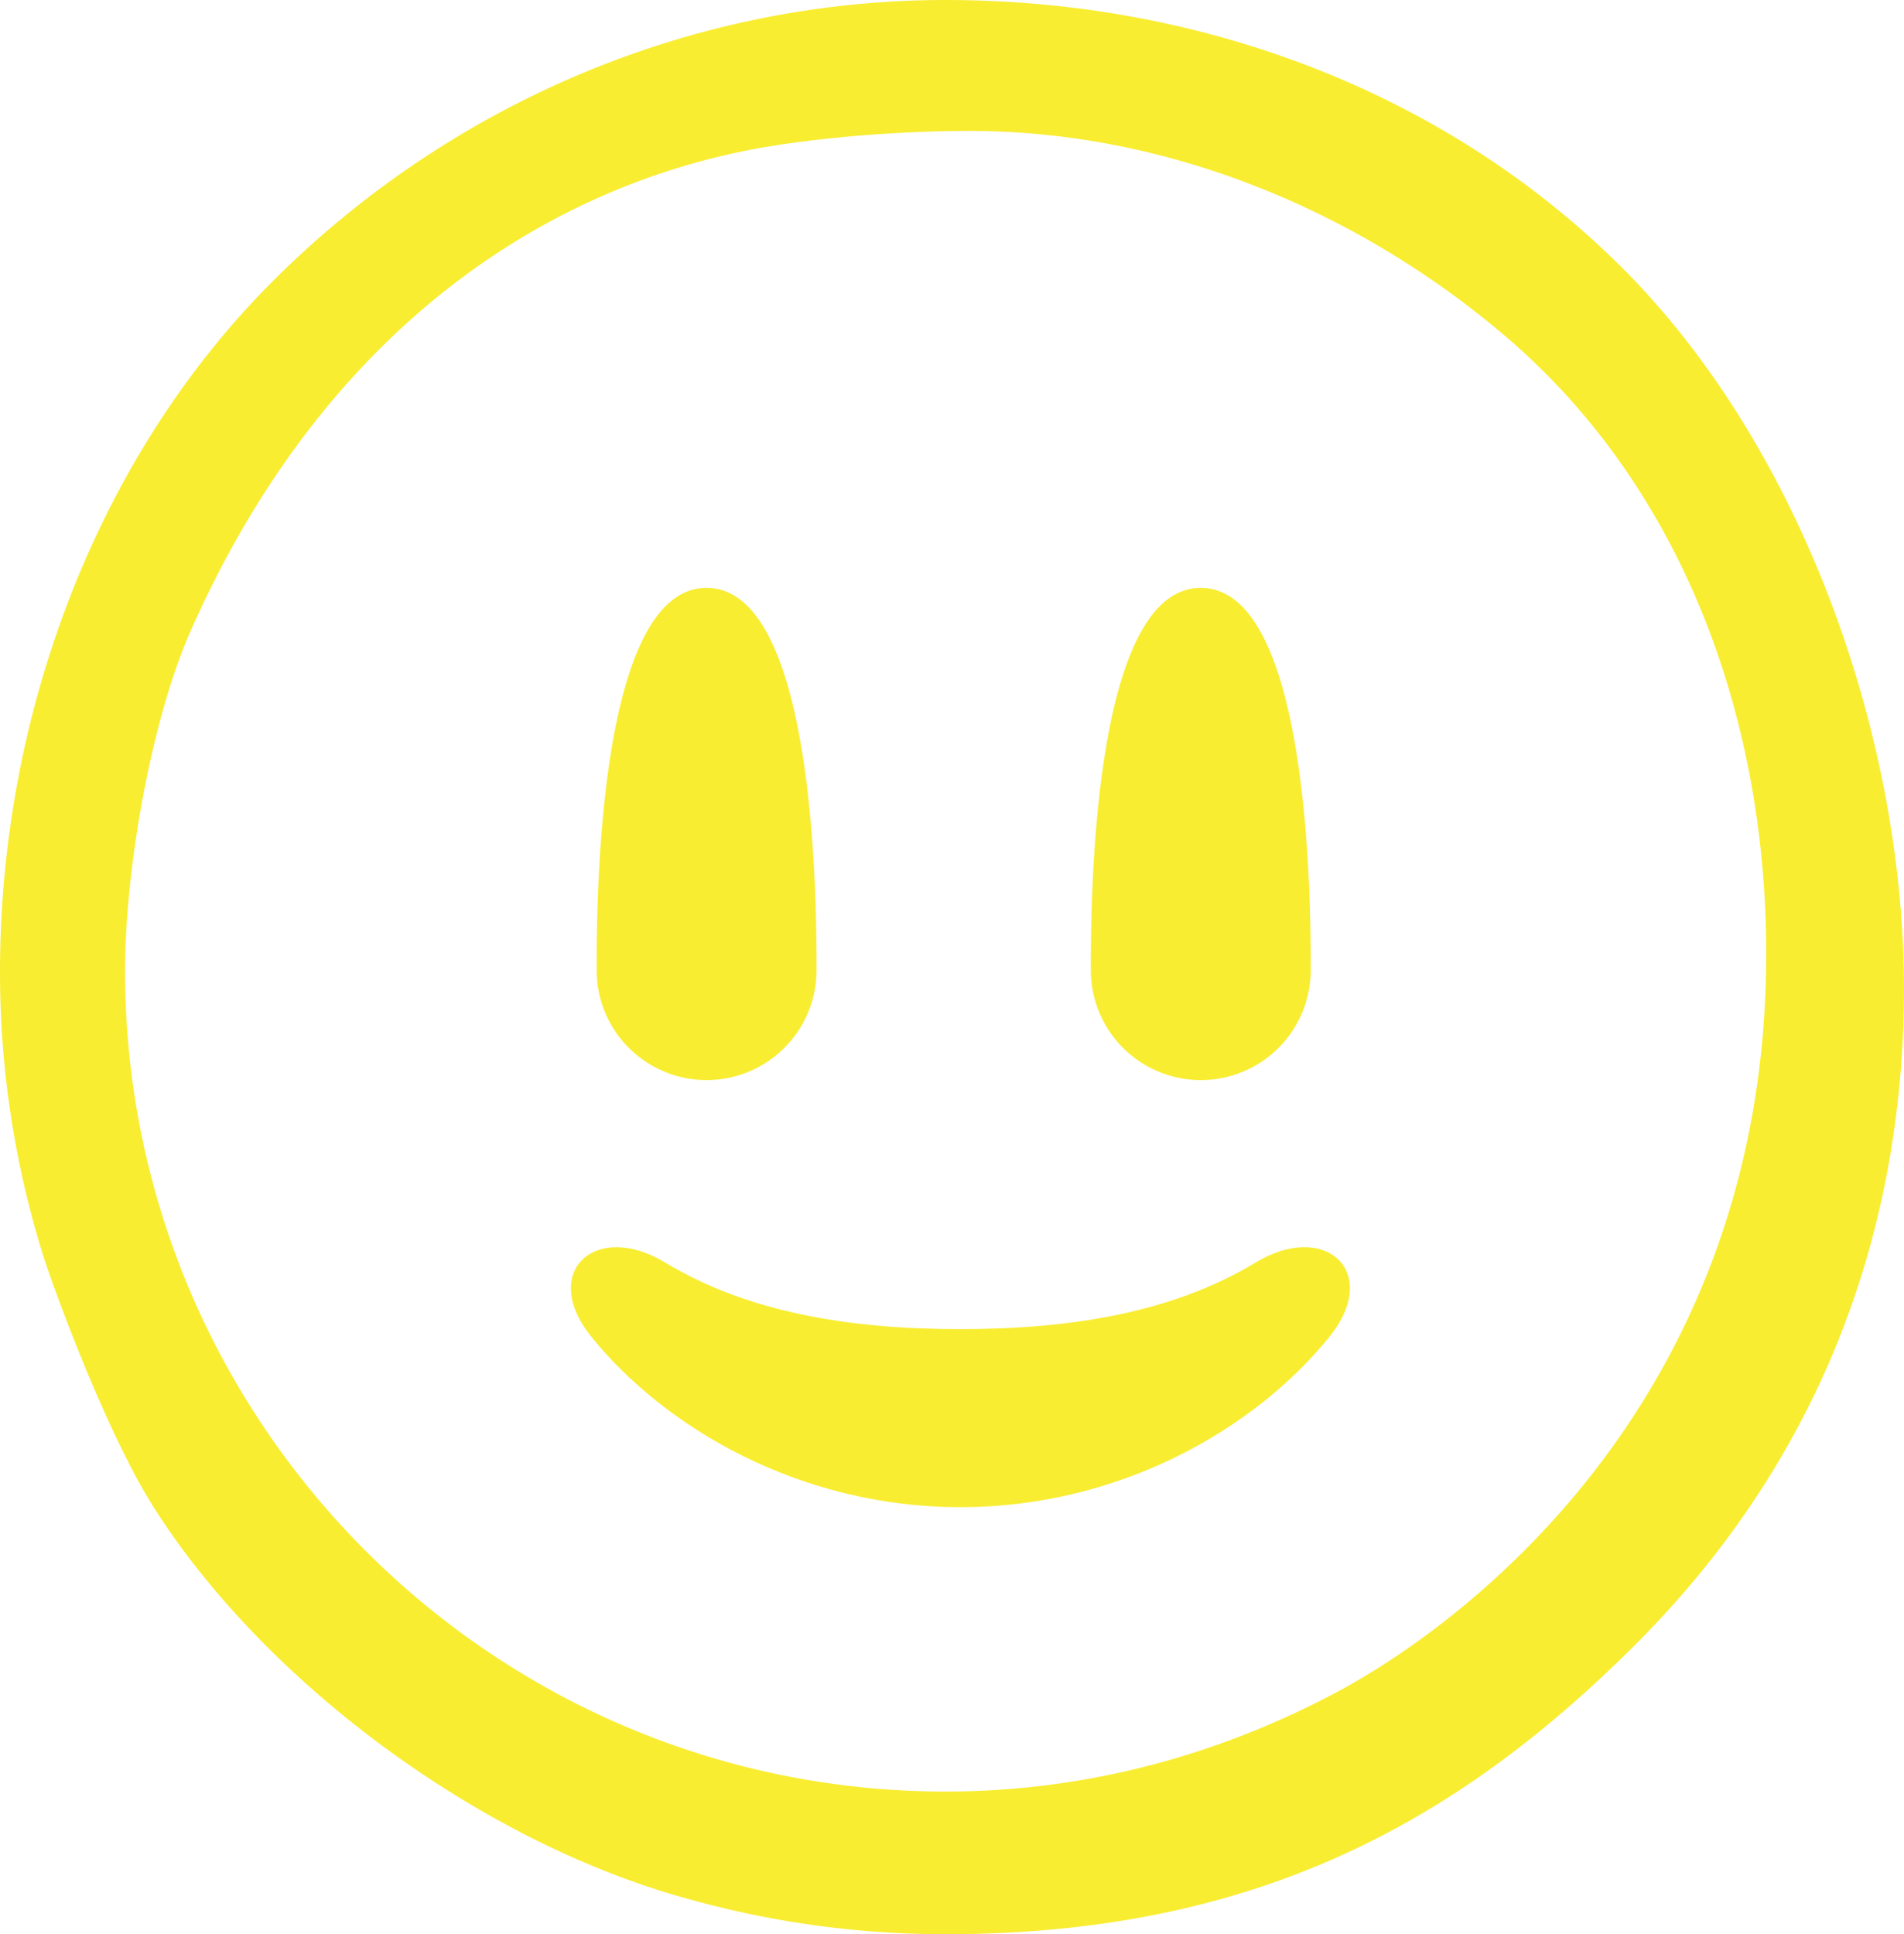 <svg xmlns="http://www.w3.org/2000/svg" viewBox="0 0 550.54 559.23"><defs><style>.cls-1{fill:#f9ed32;}</style></defs><title>Asset 26</title><g id="Layer_2" data-name="Layer 2"><g id="Layer_1-2" data-name="Layer 1"><path class="cls-1" d="M469.22,77.6C417.58,26,346.44,0,273.41,0S130.48,29.68,78.84,81.32,0,207.82,0,280.85a274.28,274.28,0,0,0,12.39,81.83c3.15,10.08,18.39,51.52,32,73C76.34,486.14,138.63,532.51,199,549a274.69,274.69,0,0,0,74.4,10.19c89.36,0,147.89-32.16,199.54-83.8s77.59-116.58,77.59-189.61S520.86,129.24,469.22,77.6ZM386.4,489.27c-33.79,18-72.11,28.67-113,28.67-130.81,0-237.23-106.42-237.23-237.23,0-29.59,7.61-72.62,18.91-98.2C92.43,98,153.93,56.29,214.58,43.78c19-3.92,45.34-5.93,65.64-5.93,58.86,0,114.13,24.24,155.64,59.86,50.74,43.54,76,111.05,74.79,183C508.46,406.94,422.05,470.33,386.4,489.27Z"/><path class="cls-1" d="M204.31,312.26a31.8,31.8,0,0,0,31.8-31.8c0-17.56,0-110.5-31.8-110.5s-31.8,92.94-31.8,110.5A31.8,31.8,0,0,0,204.31,312.26Z"/><path class="cls-1" d="M347.23,312.26A31.79,31.79,0,0,0,379,280.46c0-17.56,0-110.5-31.79-110.5s-31.8,92.94-31.8,110.5A31.8,31.8,0,0,0,347.23,312.26Z"/><path class="cls-1" d="M363.07,365c-23.91,14.47-53.43,19.26-85.37,19.26h0c-31.95,0-61.47-4.79-85.38-19.26-20.2-12.23-36.39,2.8-21.37,21.42,21.19,26.28,60.2,49.31,106.75,49.31s85.55-23,106.75-49.31C399.47,367.78,383.27,352.75,363.07,365Z"/></g></g></svg>